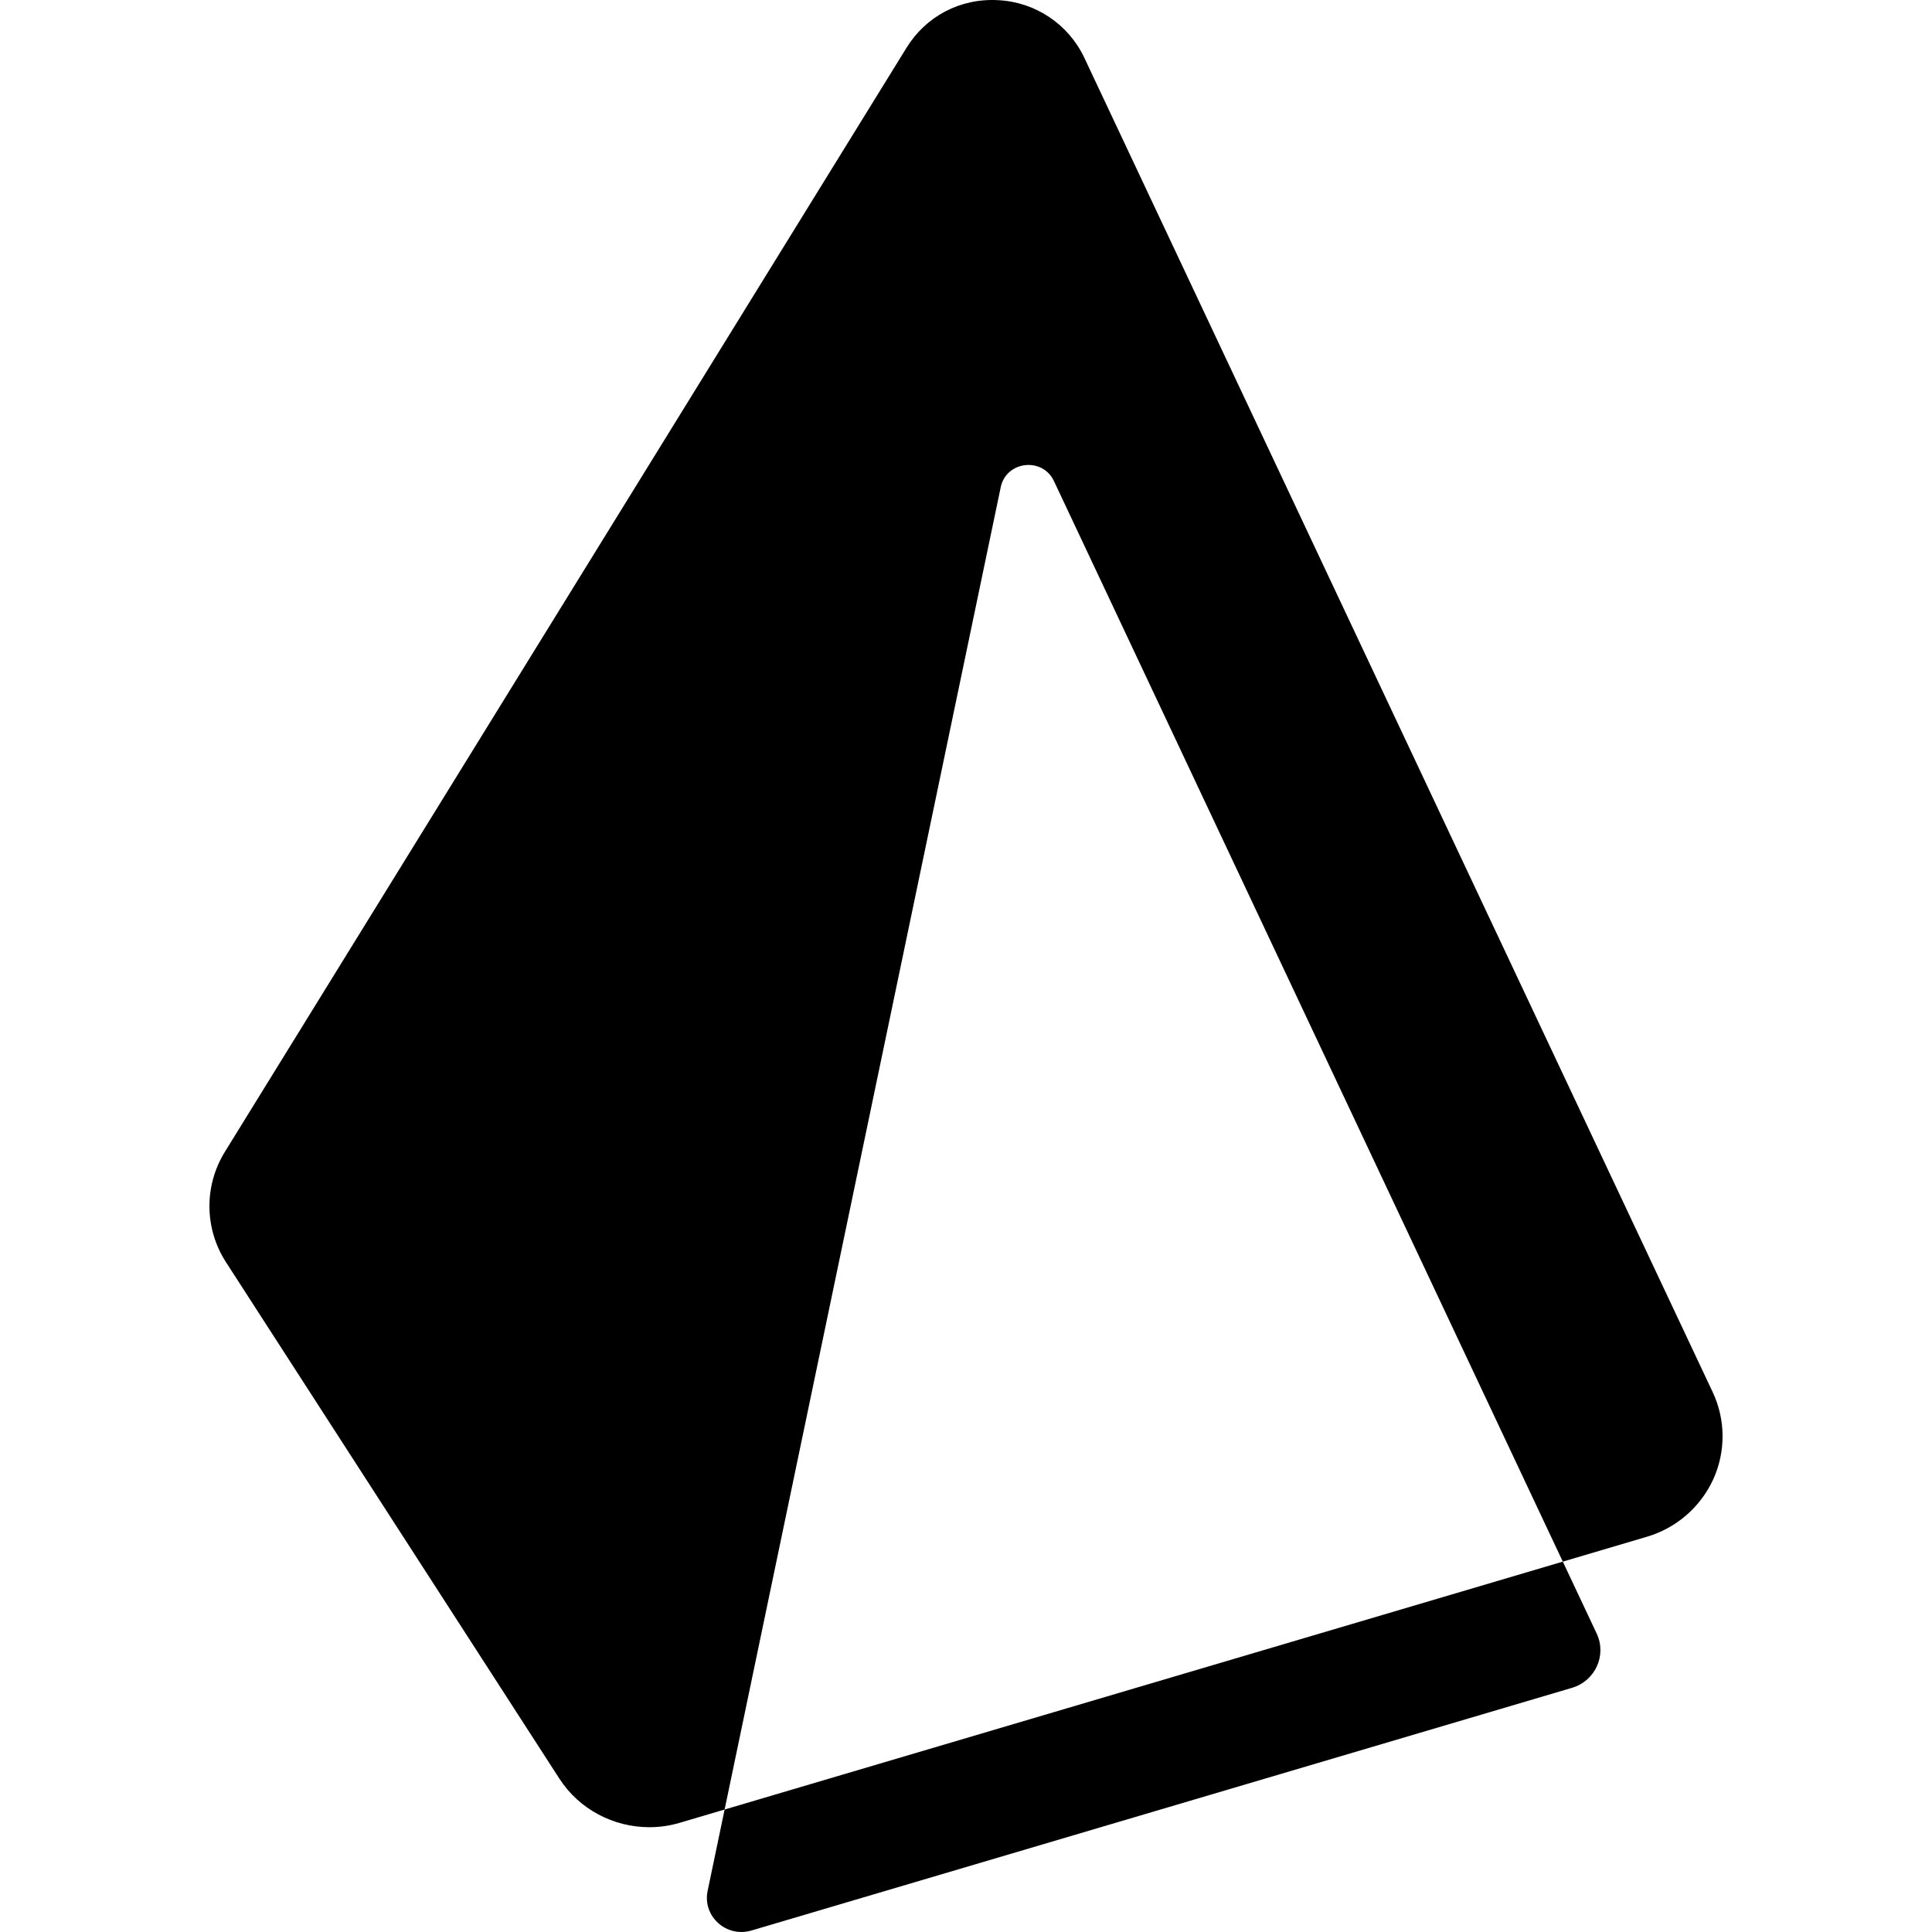 <svg xmlns="http://www.w3.org/2000/svg" viewBox="0 523.5 128 128" xml:space="preserve" class="text-[#0C344B] dark:text-white">
  <path fill="currentColor" d="m104.146 635.324-54.361 16.078c-1.661.491-3.252-.944-2.904-2.62l19.42-93.006c.364-1.738 2.768-2.015 3.526-.403l35.958 76.355c.678 1.44-.096 3.14-1.639 3.596zm9.323-19.595-41.634-88.41v-.002c-1.054-2.218-3.239-3.68-5.692-3.805-2.533-.146-4.804 1.075-6.084 3.153l-45.154 73.137c-1.4 2.255-1.369 5.116.08 7.342l22.072 34.191c1.316 2.041 3.595 3.222 5.963 3.222.671 0 1.347-.094 2.011-.291l64.07-18.949c1.951-.572 3.559-1.962 4.407-3.81.836-1.839.822-3.952-.039-5.778z"/>
</svg>
